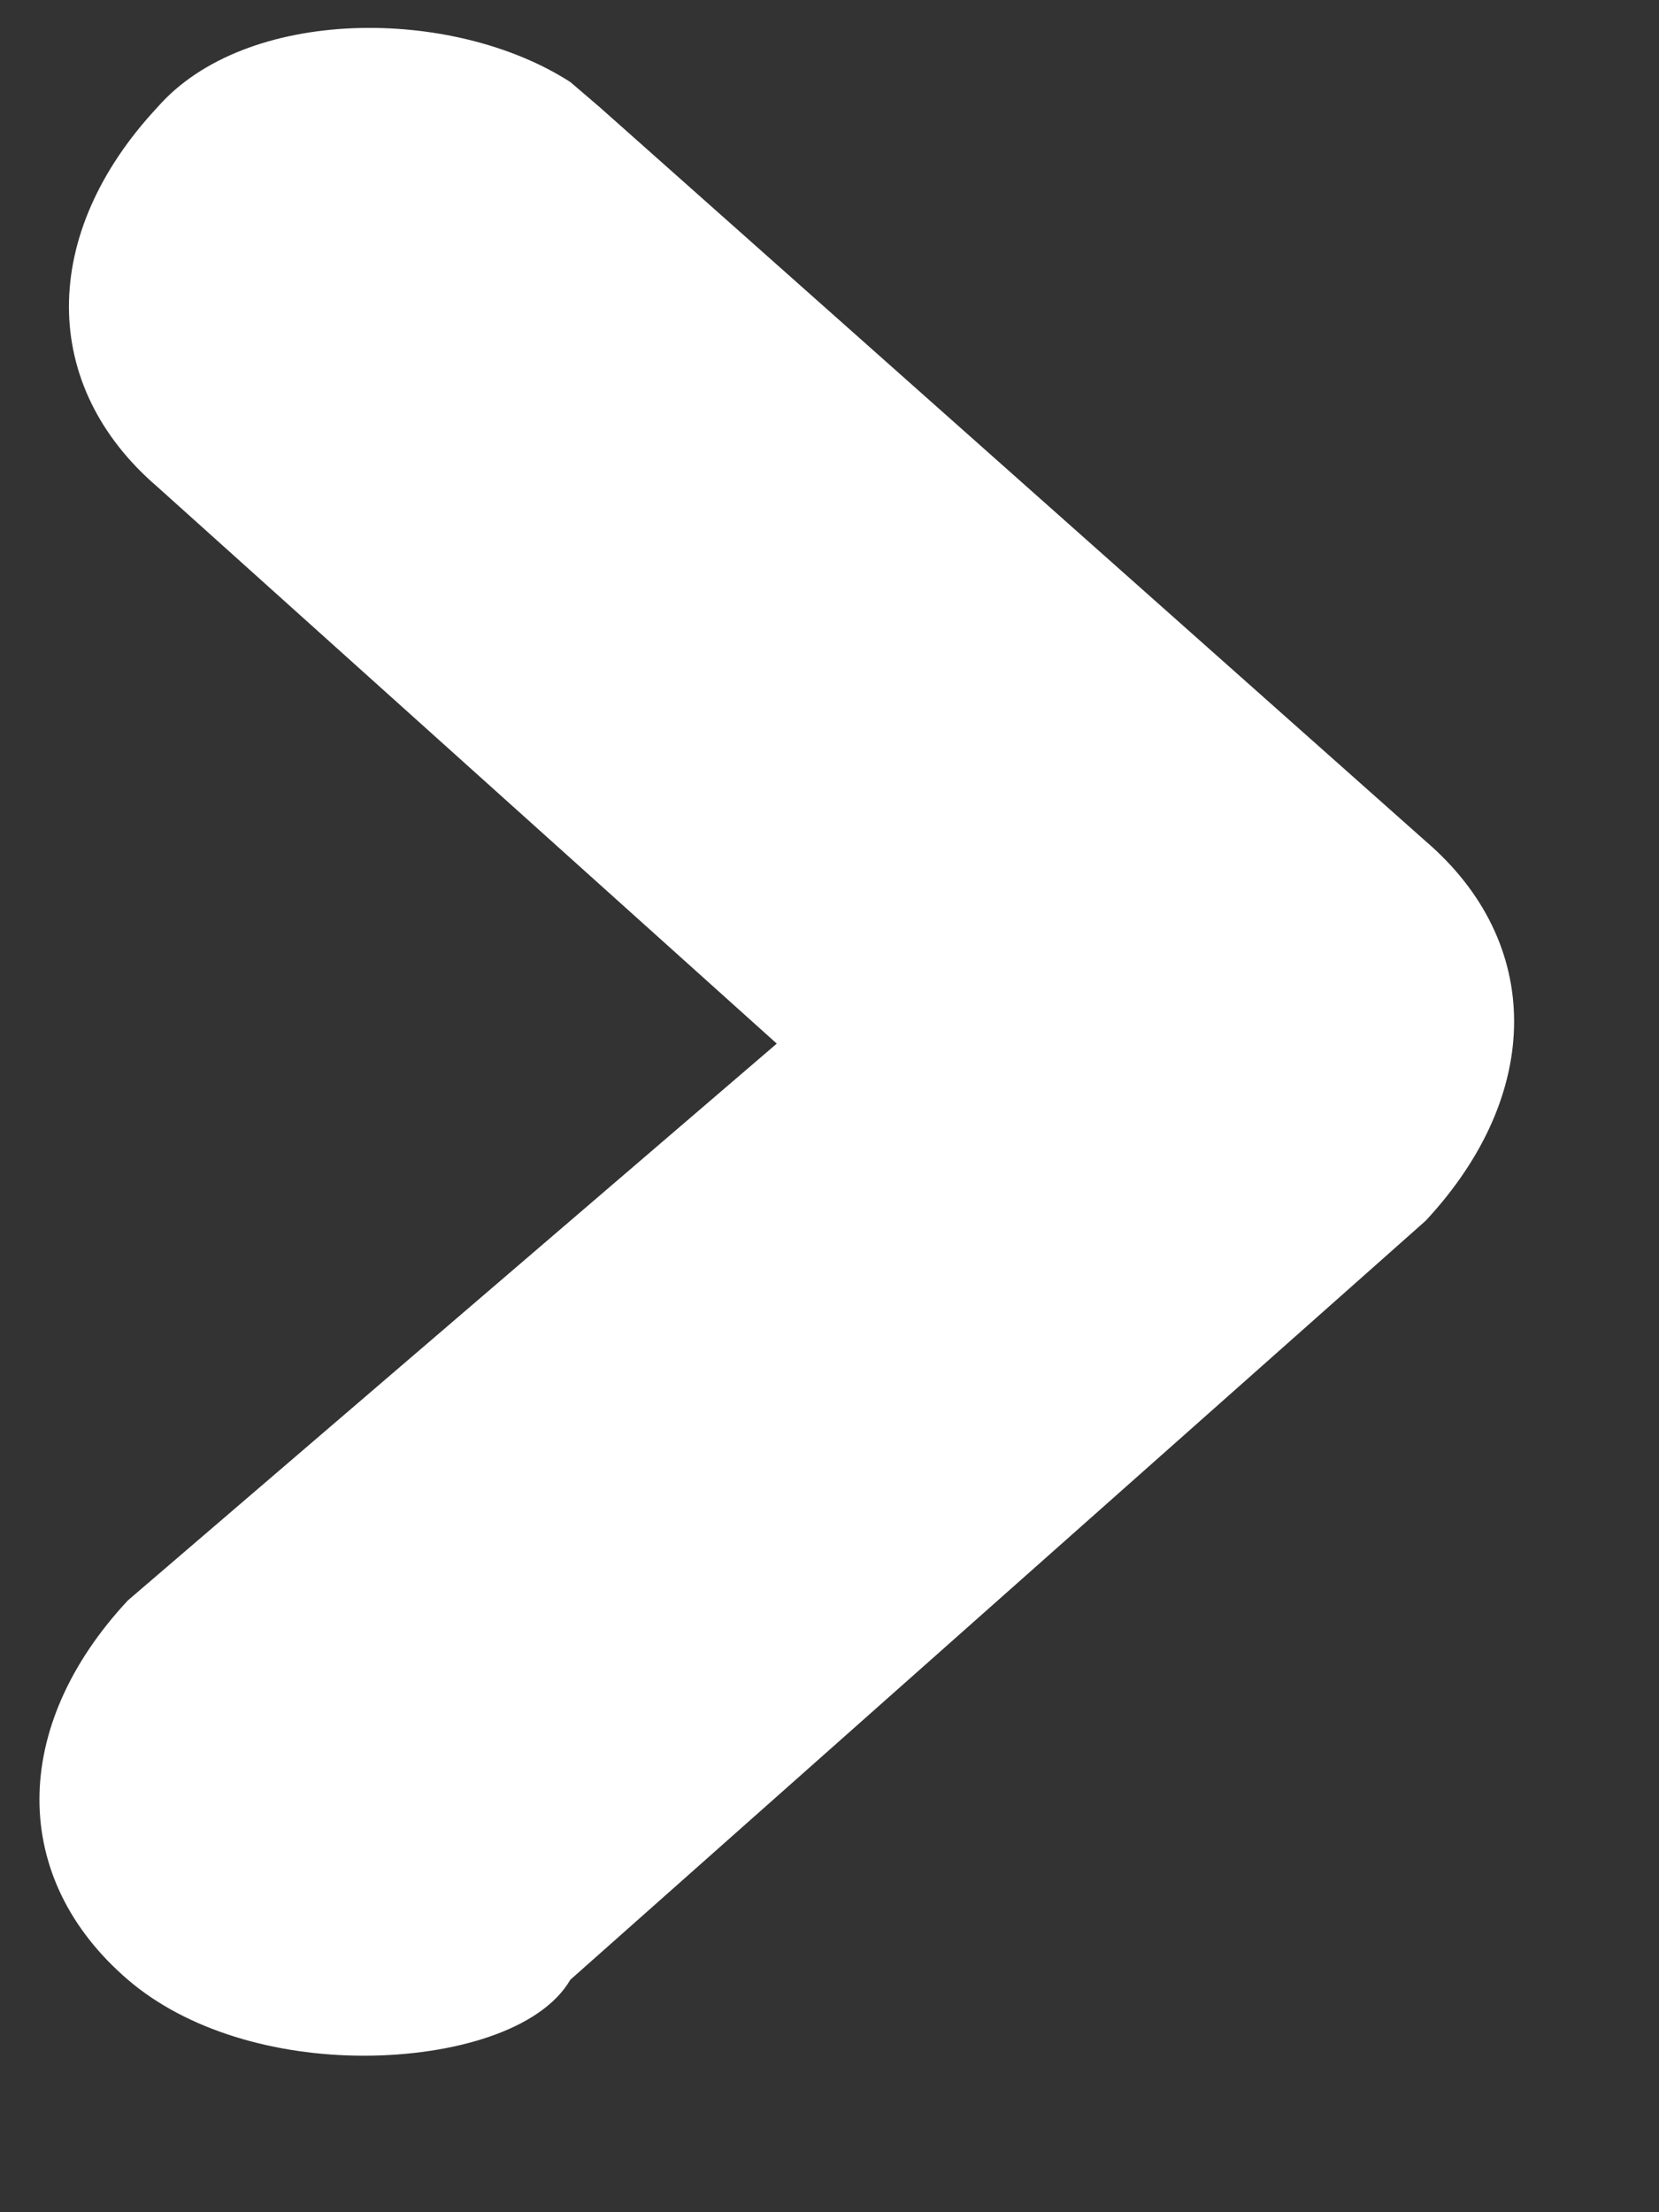 <svg width="9" height="12" viewBox="0 0 9 12" fill="none" xmlns="http://www.w3.org/2000/svg">
<rect x="0" y="0" width="9" height="12" fill="#333333" stroke="none"/>
<path d="M7.734 4.563L3.254 0.582C3.094 0.445 3.094 0.445 3.094 0.445C2.454 0.033 1.334 0.033 0.854 0.582C0.214 1.268 0.214 2.092 0.854 2.641L4.214 5.661L0.694 8.681C0.054 9.367 0.054 10.19 0.694 10.739C1.014 11.014 1.494 11.151 1.974 11.151C2.454 11.151 2.934 11.014 3.094 10.739L7.734 6.622C8.374 5.935 8.374 5.112 7.734 4.563Z" fill="white"/>
</svg>

